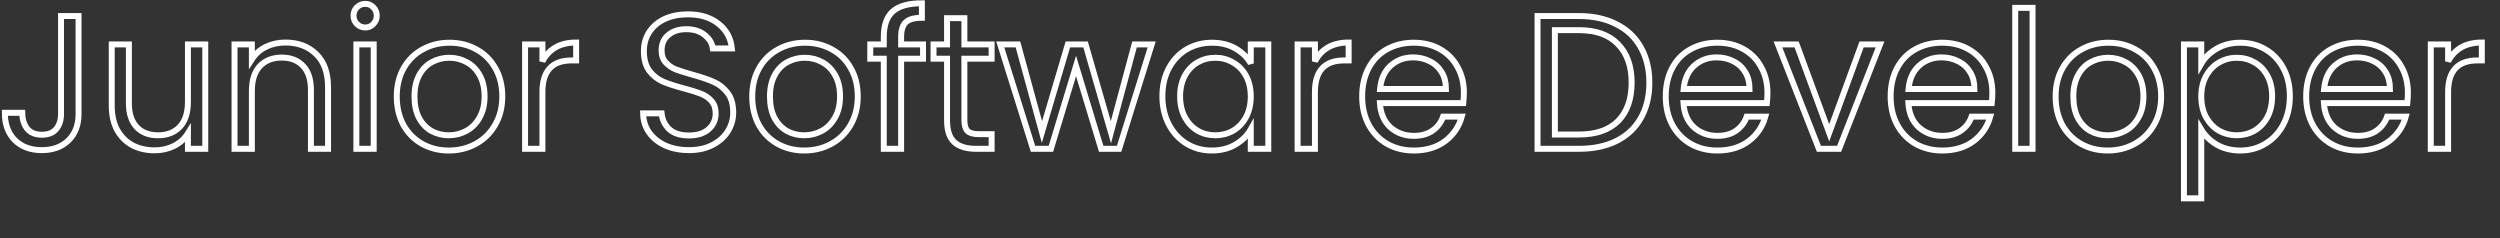 <svg id="slogan" width="840" height="80" viewBox="0 0 840 80" fill="none" xmlns="http://www.w3.org/2000/svg">
        <rect x="0" y="0" width="840" height="80" fill="#333333" stroke="none"/>
        <path d="M26.392 5.392V38.352C26.392 42.021 25.261 44.965 23 47.184C20.739 49.36 17.752 50.448 14.04 50.448C10.285 50.448 7.277 49.339 5.016 47.12C2.755 44.859 1.624 41.787 1.624 37.904H7.448C7.491 40.08 8.045 41.851 9.112 43.216C10.221 44.581 11.864 45.264 14.04 45.264C16.216 45.264 17.837 44.624 18.904 43.344C19.971 42.021 20.504 40.357 20.504 38.352V5.392H26.392Z" stroke="white" stroke-width="2"/>
        <path d="M68.969 14.928V50H63.145V44.816C62.036 46.608 60.479 48.016 58.474 49.04C56.511 50.021 54.335 50.512 51.946 50.512C49.215 50.512 46.761 49.957 44.586 48.848C42.41 47.696 40.681 45.989 39.401 43.728C38.164 41.467 37.545 38.715 37.545 35.472V14.928H43.306V34.704C43.306 38.16 44.18 40.827 45.929 42.704C47.679 44.539 50.068 45.456 53.097 45.456C56.212 45.456 58.666 44.496 60.458 42.576C62.249 40.656 63.145 37.861 63.145 34.192V14.928H68.969Z" stroke="white" stroke-width="2"/>
        <path d="M95.891 14.288C100.158 14.288 103.614 15.589 106.259 18.192C108.904 20.752 110.227 24.464 110.227 29.328V50H104.467V30.16C104.467 26.661 103.592 23.995 101.843 22.16C100.094 20.283 97.704 19.344 94.675 19.344C91.603 19.344 89.15 20.304 87.315 22.224C85.523 24.144 84.627 26.939 84.627 30.608V50H78.803V14.928H84.627V19.92C85.779 18.128 87.336 16.741 89.299 15.76C91.304 14.779 93.502 14.288 95.891 14.288Z" stroke="white" stroke-width="2"/>
        <path d="M122.748 9.232C121.639 9.232 120.7 8.848 119.932 8.08C119.164 7.312 118.78 6.373 118.78 5.264C118.78 4.155 119.164 3.216 119.932 2.448C120.7 1.68 121.639 1.296 122.748 1.296C123.815 1.296 124.711 1.68 125.436 2.448C126.204 3.216 126.588 4.155 126.588 5.264C126.588 6.373 126.204 7.312 125.436 8.08C124.711 8.848 123.815 9.232 122.748 9.232ZM125.564 14.928V50H119.74V14.928H125.564Z" stroke="white" stroke-width="2"/>
        <path d="M150.786 50.576C147.501 50.576 144.515 49.829 141.827 48.336C139.181 46.843 137.091 44.731 135.555 42C134.061 39.227 133.314 36.027 133.314 32.4C133.314 28.816 134.082 25.659 135.618 22.928C137.197 20.155 139.33 18.043 142.018 16.592C144.706 15.099 147.714 14.352 151.042 14.352C154.37 14.352 157.378 15.099 160.066 16.592C162.754 18.043 164.866 20.133 166.402 22.864C167.981 25.595 168.771 28.773 168.771 32.4C168.771 36.027 167.96 39.227 166.339 42C164.76 44.731 162.605 46.843 159.874 48.336C157.144 49.829 154.114 50.576 150.786 50.576ZM150.786 45.456C152.877 45.456 154.84 44.965 156.674 43.984C158.509 43.003 159.981 41.531 161.09 39.568C162.242 37.605 162.818 35.216 162.818 32.4C162.818 29.584 162.264 27.195 161.154 25.232C160.045 23.269 158.595 21.819 156.803 20.88C155.011 19.899 153.069 19.408 150.979 19.408C148.845 19.408 146.883 19.899 145.09 20.88C143.341 21.819 141.933 23.269 140.867 25.232C139.8 27.195 139.266 29.584 139.266 32.4C139.266 35.259 139.779 37.669 140.803 39.632C141.869 41.595 143.277 43.067 145.027 44.048C146.776 44.987 148.696 45.456 150.786 45.456Z" stroke="white" stroke-width="2"/>
        <path d="M182.252 20.624C183.276 18.619 184.727 17.061 186.604 15.952C188.524 14.843 190.849 14.288 193.58 14.288V20.304H192.044C185.516 20.304 182.252 23.845 182.252 30.928V50H176.428V14.928H182.252V20.624Z" stroke="white" stroke-width="2"/>
        <path d="M231.51 50.448C228.566 50.448 225.92 49.936 223.574 48.912C221.27 47.845 219.456 46.395 218.133 44.56C216.811 42.683 216.128 40.528 216.085 38.096H222.294C222.507 40.187 223.36 41.957 224.854 43.408C226.39 44.816 228.608 45.52 231.51 45.52C234.283 45.52 236.459 44.837 238.038 43.472C239.659 42.064 240.469 40.272 240.469 38.096C240.469 36.389 240 35.003 239.061 33.936C238.123 32.869 236.95 32.059 235.542 31.504C234.134 30.949 232.235 30.352 229.846 29.712C226.902 28.944 224.534 28.176 222.742 27.408C220.992 26.64 219.477 25.445 218.197 23.824C216.96 22.16 216.342 19.941 216.342 17.168C216.342 14.736 216.96 12.581 218.197 10.704C219.435 8.827 221.163 7.376 223.382 6.352C225.643 5.328 228.224 4.816 231.126 4.816C235.307 4.816 238.72 5.861 241.366 7.952C244.054 10.043 245.568 12.816 245.91 16.272H239.51C239.296 14.565 238.4 13.072 236.822 11.792C235.243 10.469 233.152 9.808 230.549 9.808C228.117 9.808 226.134 10.448 224.598 11.728C223.062 12.965 222.294 14.715 222.294 16.976C222.294 18.597 222.741 19.92 223.637 20.944C224.576 21.968 225.707 22.757 227.029 23.312C228.395 23.824 230.293 24.421 232.725 25.104C235.669 25.915 238.037 26.725 239.829 27.536C241.621 28.304 243.158 29.52 244.438 31.184C245.718 32.805 246.357 35.024 246.357 37.84C246.357 40.016 245.782 42.064 244.63 43.984C243.478 45.904 241.771 47.461 239.51 48.656C237.248 49.851 234.582 50.448 231.51 50.448Z" stroke="white" stroke-width="2"/>
        <path d="M270.224 50.576C266.939 50.576 263.952 49.829 261.264 48.336C258.619 46.843 256.528 44.731 254.992 42C253.499 39.227 252.752 36.027 252.752 32.4C252.752 28.816 253.52 25.659 255.056 22.928C256.635 20.155 258.768 18.043 261.456 16.592C264.144 15.099 267.152 14.352 270.48 14.352C273.808 14.352 276.816 15.099 279.504 16.592C282.192 18.043 284.304 20.133 285.84 22.864C287.419 25.595 288.208 28.773 288.208 32.4C288.208 36.027 287.397 39.227 285.776 42C284.197 44.731 282.043 46.843 279.312 48.336C276.581 49.829 273.552 50.576 270.224 50.576ZM270.224 45.456C272.315 45.456 274.277 44.965 276.112 43.984C277.947 43.003 279.419 41.531 280.528 39.568C281.68 37.605 282.256 35.216 282.256 32.4C282.256 29.584 281.701 27.195 280.592 25.232C279.483 23.269 278.032 21.819 276.24 20.88C274.448 19.899 272.507 19.408 270.416 19.408C268.283 19.408 266.32 19.899 264.528 20.88C262.779 21.819 261.371 23.269 260.304 25.232C259.237 27.195 258.704 29.584 258.704 32.4C258.704 35.259 259.216 37.669 260.24 39.632C261.307 41.595 262.715 43.067 264.464 44.048C266.213 44.987 268.133 45.456 270.224 45.456Z" stroke="white" stroke-width="2"/>
        <path d="M310.138 19.728H302.777V50H296.953V19.728H292.409V14.928H296.953V12.432C296.953 8.507 297.956 5.648 299.961 3.856C302.009 2.021 305.274 1.104 309.754 1.104V5.968C307.194 5.968 305.38 6.48 304.314 7.504C303.29 8.485 302.777 10.128 302.777 12.432V14.928H310.138V19.728Z" stroke="white" stroke-width="2"/>
        <path d="M324.032 19.728V40.4C324.032 42.107 324.395 43.323 325.12 44.048C325.845 44.731 327.104 45.072 328.896 45.072H333.184V50H327.936C324.693 50 322.261 49.253 320.64 47.76C319.019 46.267 318.208 43.813 318.208 40.4V19.728H313.664V14.928H318.208V6.096H324.032V14.928H333.184V19.728H324.032Z" stroke="white" stroke-width="2"/>
        <path d="M386.961 14.928L376.017 50H370L361.552 22.16L353.104 50H347.089L336.081 14.928H342.033L350.096 44.368L358.801 14.928H364.753L373.264 44.432L381.201 14.928H386.961Z" stroke="white" stroke-width="2"/>
        <path d="M390.565 32.336C390.565 28.752 391.29 25.616 392.741 22.928C394.191 20.197 396.175 18.085 398.693 16.592C401.253 15.099 404.09 14.352 407.204 14.352C410.276 14.352 412.943 15.013 415.204 16.336C417.466 17.659 419.151 19.323 420.26 21.328V14.928H426.148V50H420.26V43.472C419.108 45.52 417.381 47.227 415.077 48.592C412.815 49.915 410.17 50.576 407.141 50.576C404.026 50.576 401.21 49.808 398.693 48.272C396.175 46.736 394.191 44.581 392.741 41.808C391.29 39.035 390.565 35.877 390.565 32.336ZM420.26 32.4C420.26 29.755 419.727 27.451 418.66 25.488C417.594 23.525 416.143 22.032 414.309 21.008C412.517 19.941 410.533 19.408 408.357 19.408C406.181 19.408 404.197 19.92 402.405 20.944C400.613 21.968 399.183 23.461 398.117 25.424C397.05 27.387 396.517 29.691 396.517 32.336C396.517 35.024 397.05 37.371 398.117 39.376C399.183 41.339 400.613 42.853 402.405 43.92C404.197 44.944 406.181 45.456 408.357 45.456C410.533 45.456 412.517 44.944 414.309 43.92C416.143 42.853 417.594 41.339 418.66 39.376C419.727 37.371 420.26 35.045 420.26 32.4Z" stroke="white" stroke-width="2"/>
        <path d="M441.815 20.624C442.839 18.619 444.289 17.061 446.167 15.952C448.087 14.843 450.412 14.288 453.143 14.288V20.304H451.607C445.079 20.304 441.815 23.845 441.815 30.928V50H435.991V14.928H441.815V20.624Z" stroke="white" stroke-width="2"/>
        <path d="M491.866 31.12C491.866 32.229 491.801 33.403 491.673 34.64H463.642C463.855 38.096 465.028 40.805 467.161 42.768C469.337 44.688 471.962 45.648 475.034 45.648C477.551 45.648 479.642 45.072 481.306 43.92C483.012 42.725 484.207 41.147 484.889 39.184H491.161C490.223 42.555 488.346 45.307 485.53 47.44C482.714 49.531 479.215 50.576 475.034 50.576C471.706 50.576 468.719 49.829 466.073 48.336C463.471 46.843 461.423 44.731 459.93 42C458.436 39.227 457.69 36.027 457.69 32.4C457.69 28.773 458.415 25.595 459.866 22.864C461.316 20.133 463.343 18.043 465.945 16.592C468.591 15.099 471.62 14.352 475.034 14.352C478.362 14.352 481.306 15.077 483.866 16.528C486.426 17.979 488.388 19.984 489.754 22.544C491.162 25.061 491.866 27.92 491.866 31.12ZM485.849 29.904C485.849 27.685 485.359 25.787 484.378 24.208C483.396 22.587 482.052 21.371 480.345 20.56C478.681 19.707 476.825 19.28 474.777 19.28C471.833 19.28 469.316 20.219 467.225 22.096C465.177 23.973 464.004 26.576 463.706 29.904H485.849Z" stroke="white" stroke-width="2"/>
        <path d="M530.503 5.392C535.367 5.392 539.57 6.309 543.111 8.144C546.695 9.936 549.426 12.517 551.303 15.888C553.223 19.259 554.183 23.227 554.183 27.792C554.183 32.357 553.223 36.325 551.303 39.696C549.426 43.024 546.695 45.584 543.111 47.376C539.57 49.125 535.367 50 530.503 50H516.615V5.392H530.503ZM530.503 45.2C536.263 45.2 540.658 43.685 543.687 40.656C546.717 37.584 548.231 33.296 548.231 27.792C548.231 22.245 546.695 17.915 543.623 14.8C540.594 11.685 536.221 10.128 530.503 10.128H522.439V45.2H530.503Z" stroke="white" stroke-width="2"/>
        <path d="M593.865 31.12C593.865 32.229 593.801 33.403 593.673 34.64H565.641C565.855 38.096 567.028 40.805 569.161 42.768C571.337 44.688 573.961 45.648 577.033 45.648C579.551 45.648 581.641 45.072 583.305 43.92C585.012 42.725 586.207 41.147 586.889 39.184H593.161C592.223 42.555 590.345 45.307 587.529 47.44C584.713 49.531 581.215 50.576 577.033 50.576C573.705 50.576 570.719 49.829 568.073 48.336C565.471 46.843 563.423 44.731 561.929 42C560.436 39.227 559.689 36.027 559.689 32.4C559.689 28.773 560.415 25.595 561.865 22.864C563.316 20.133 565.343 18.043 567.945 16.592C570.591 15.099 573.62 14.352 577.033 14.352C580.361 14.352 583.305 15.077 585.865 16.528C588.425 17.979 590.388 19.984 591.753 22.544C593.161 25.061 593.865 27.92 593.865 31.12ZM587.849 29.904C587.849 27.685 587.359 25.787 586.377 24.208C585.396 22.587 584.052 21.371 582.345 20.56C580.681 19.707 578.825 19.28 576.777 19.28C573.833 19.28 571.316 20.219 569.225 22.096C567.177 23.973 566.004 26.576 565.705 29.904H587.849Z" stroke="white" stroke-width="2"/>
        <path d="M614.609 44.624L625.489 14.928H631.697L617.937 50H611.153L597.393 14.928H603.665L614.609 44.624Z" stroke="white" stroke-width="2"/>
        <path d="M669.428 31.12C669.428 32.229 669.364 33.403 669.236 34.64H641.204C641.417 38.096 642.591 40.805 644.724 42.768C646.9 44.688 649.524 45.648 652.596 45.648C655.113 45.648 657.204 45.072 658.868 43.92C660.575 42.725 661.769 41.147 662.452 39.184H668.724C667.785 42.555 665.908 45.307 663.092 47.44C660.276 49.531 656.777 50.576 652.596 50.576C649.268 50.576 646.281 49.829 643.636 48.336C641.033 46.843 638.985 44.731 637.492 42C635.999 39.227 635.252 36.027 635.252 32.4C635.252 28.773 635.977 25.595 637.428 22.864C638.879 20.133 640.905 18.043 643.508 16.592C646.153 15.099 649.183 14.352 652.596 14.352C655.924 14.352 658.868 15.077 661.428 16.528C663.988 17.979 665.951 19.984 667.316 22.544C668.724 25.061 669.428 27.92 669.428 31.12ZM663.412 29.904C663.412 27.685 662.921 25.787 661.94 24.208C660.959 22.587 659.615 21.371 657.908 20.56C656.244 19.707 654.388 19.28 652.34 19.28C649.396 19.28 646.879 20.219 644.788 22.096C642.74 23.973 641.567 26.576 641.268 29.904H663.412Z" stroke="white" stroke-width="2"/>
        <path d="M682.939 2.64V50H677.115V2.64H682.939Z" stroke="white" stroke-width="2"/>
        <path d="M708.161 50.576C704.876 50.576 701.889 49.829 699.201 48.336C696.556 46.843 694.465 44.731 692.929 42C691.436 39.227 690.689 36.027 690.689 32.4C690.689 28.816 691.457 25.659 692.993 22.928C694.572 20.155 696.705 18.043 699.393 16.592C702.081 15.099 705.089 14.352 708.417 14.352C711.745 14.352 714.753 15.099 717.441 16.592C720.129 18.043 722.241 20.133 723.777 22.864C725.356 25.595 726.145 28.773 726.145 32.4C726.145 36.027 725.335 39.227 723.713 42C722.135 44.731 719.98 46.843 717.249 48.336C714.519 49.829 711.489 50.576 708.161 50.576ZM708.161 45.456C710.252 45.456 712.215 44.965 714.049 43.984C715.884 43.003 717.356 41.531 718.465 39.568C719.617 37.605 720.193 35.216 720.193 32.4C720.193 29.584 719.639 27.195 718.529 25.232C717.42 23.269 715.969 21.819 714.177 20.88C712.385 19.899 710.444 19.408 708.353 19.408C706.22 19.408 704.257 19.899 702.465 20.88C700.716 21.819 699.308 23.269 698.241 25.232C697.175 27.195 696.641 29.584 696.641 32.4C696.641 35.259 697.153 37.669 698.177 39.632C699.244 41.595 700.652 43.067 702.401 44.048C704.151 44.987 706.071 45.456 708.161 45.456Z" stroke="white" stroke-width="2"/>
        <path d="M739.627 21.392C740.779 19.387 742.486 17.723 744.747 16.4C747.051 15.035 749.718 14.352 752.747 14.352C755.862 14.352 758.678 15.099 761.195 16.592C763.755 18.085 765.76 20.197 767.211 22.928C768.662 25.616 769.387 28.752 769.387 32.336C769.387 35.877 768.662 39.035 767.211 41.808C765.76 44.581 763.755 46.736 761.195 48.272C758.678 49.808 755.862 50.576 752.747 50.576C749.76 50.576 747.115 49.915 744.811 48.592C742.55 47.227 740.822 45.541 739.627 43.536V66.64H733.803V14.928H739.627V21.392ZM763.435 32.336C763.435 29.691 762.902 27.387 761.835 25.424C760.768 23.461 759.318 21.968 757.483 20.944C755.691 19.92 753.707 19.408 751.531 19.408C749.398 19.408 747.414 19.941 745.579 21.008C743.787 22.032 742.336 23.547 741.227 25.552C740.16 27.515 739.627 29.797 739.627 32.4C739.627 35.045 740.16 37.371 741.227 39.376C742.336 41.339 743.787 42.853 745.579 43.92C747.414 44.944 749.398 45.456 751.531 45.456C753.707 45.456 755.691 44.944 757.483 43.92C759.318 42.853 760.768 41.339 761.835 39.376C762.902 37.371 763.435 35.024 763.435 32.336Z" stroke="white" stroke-width="2"/>
        <path d="M809.053 31.12C809.053 32.229 808.989 33.403 808.861 34.64H780.829C781.042 38.096 782.216 40.805 784.349 42.768C786.525 44.688 789.149 45.648 792.221 45.648C794.738 45.648 796.829 45.072 798.493 43.92C800.2 42.725 801.394 41.147 802.077 39.184H808.349C807.41 42.555 805.533 45.307 802.717 47.44C799.901 49.531 796.402 50.576 792.221 50.576C788.893 50.576 785.906 49.829 783.261 48.336C780.658 46.843 778.61 44.731 777.117 42C775.624 39.227 774.877 36.027 774.877 32.4C774.877 28.773 775.602 25.595 777.053 22.864C778.504 20.133 780.53 18.043 783.133 16.592C785.778 15.099 788.808 14.352 792.221 14.352C795.549 14.352 798.493 15.077 801.053 16.528C803.613 17.979 805.576 19.984 806.941 22.544C808.349 25.061 809.053 27.92 809.053 31.12ZM803.037 29.904C803.037 27.685 802.546 25.787 801.565 24.208C800.584 22.587 799.24 21.371 797.533 20.56C795.869 19.707 794.013 19.28 791.965 19.28C789.021 19.28 786.504 20.219 784.413 22.096C782.365 23.973 781.192 26.576 780.893 29.904H803.037Z" stroke="white" stroke-width="2"/>
        <path d="M822.564 20.624C823.588 18.619 825.039 17.061 826.916 15.952C828.836 14.843 831.162 14.288 833.892 14.288V20.304H832.356C825.828 20.304 822.564 23.845 822.564 30.928V50H816.74V14.928H822.564V20.624Z" stroke="white" stroke-width="2"/>
    </svg>